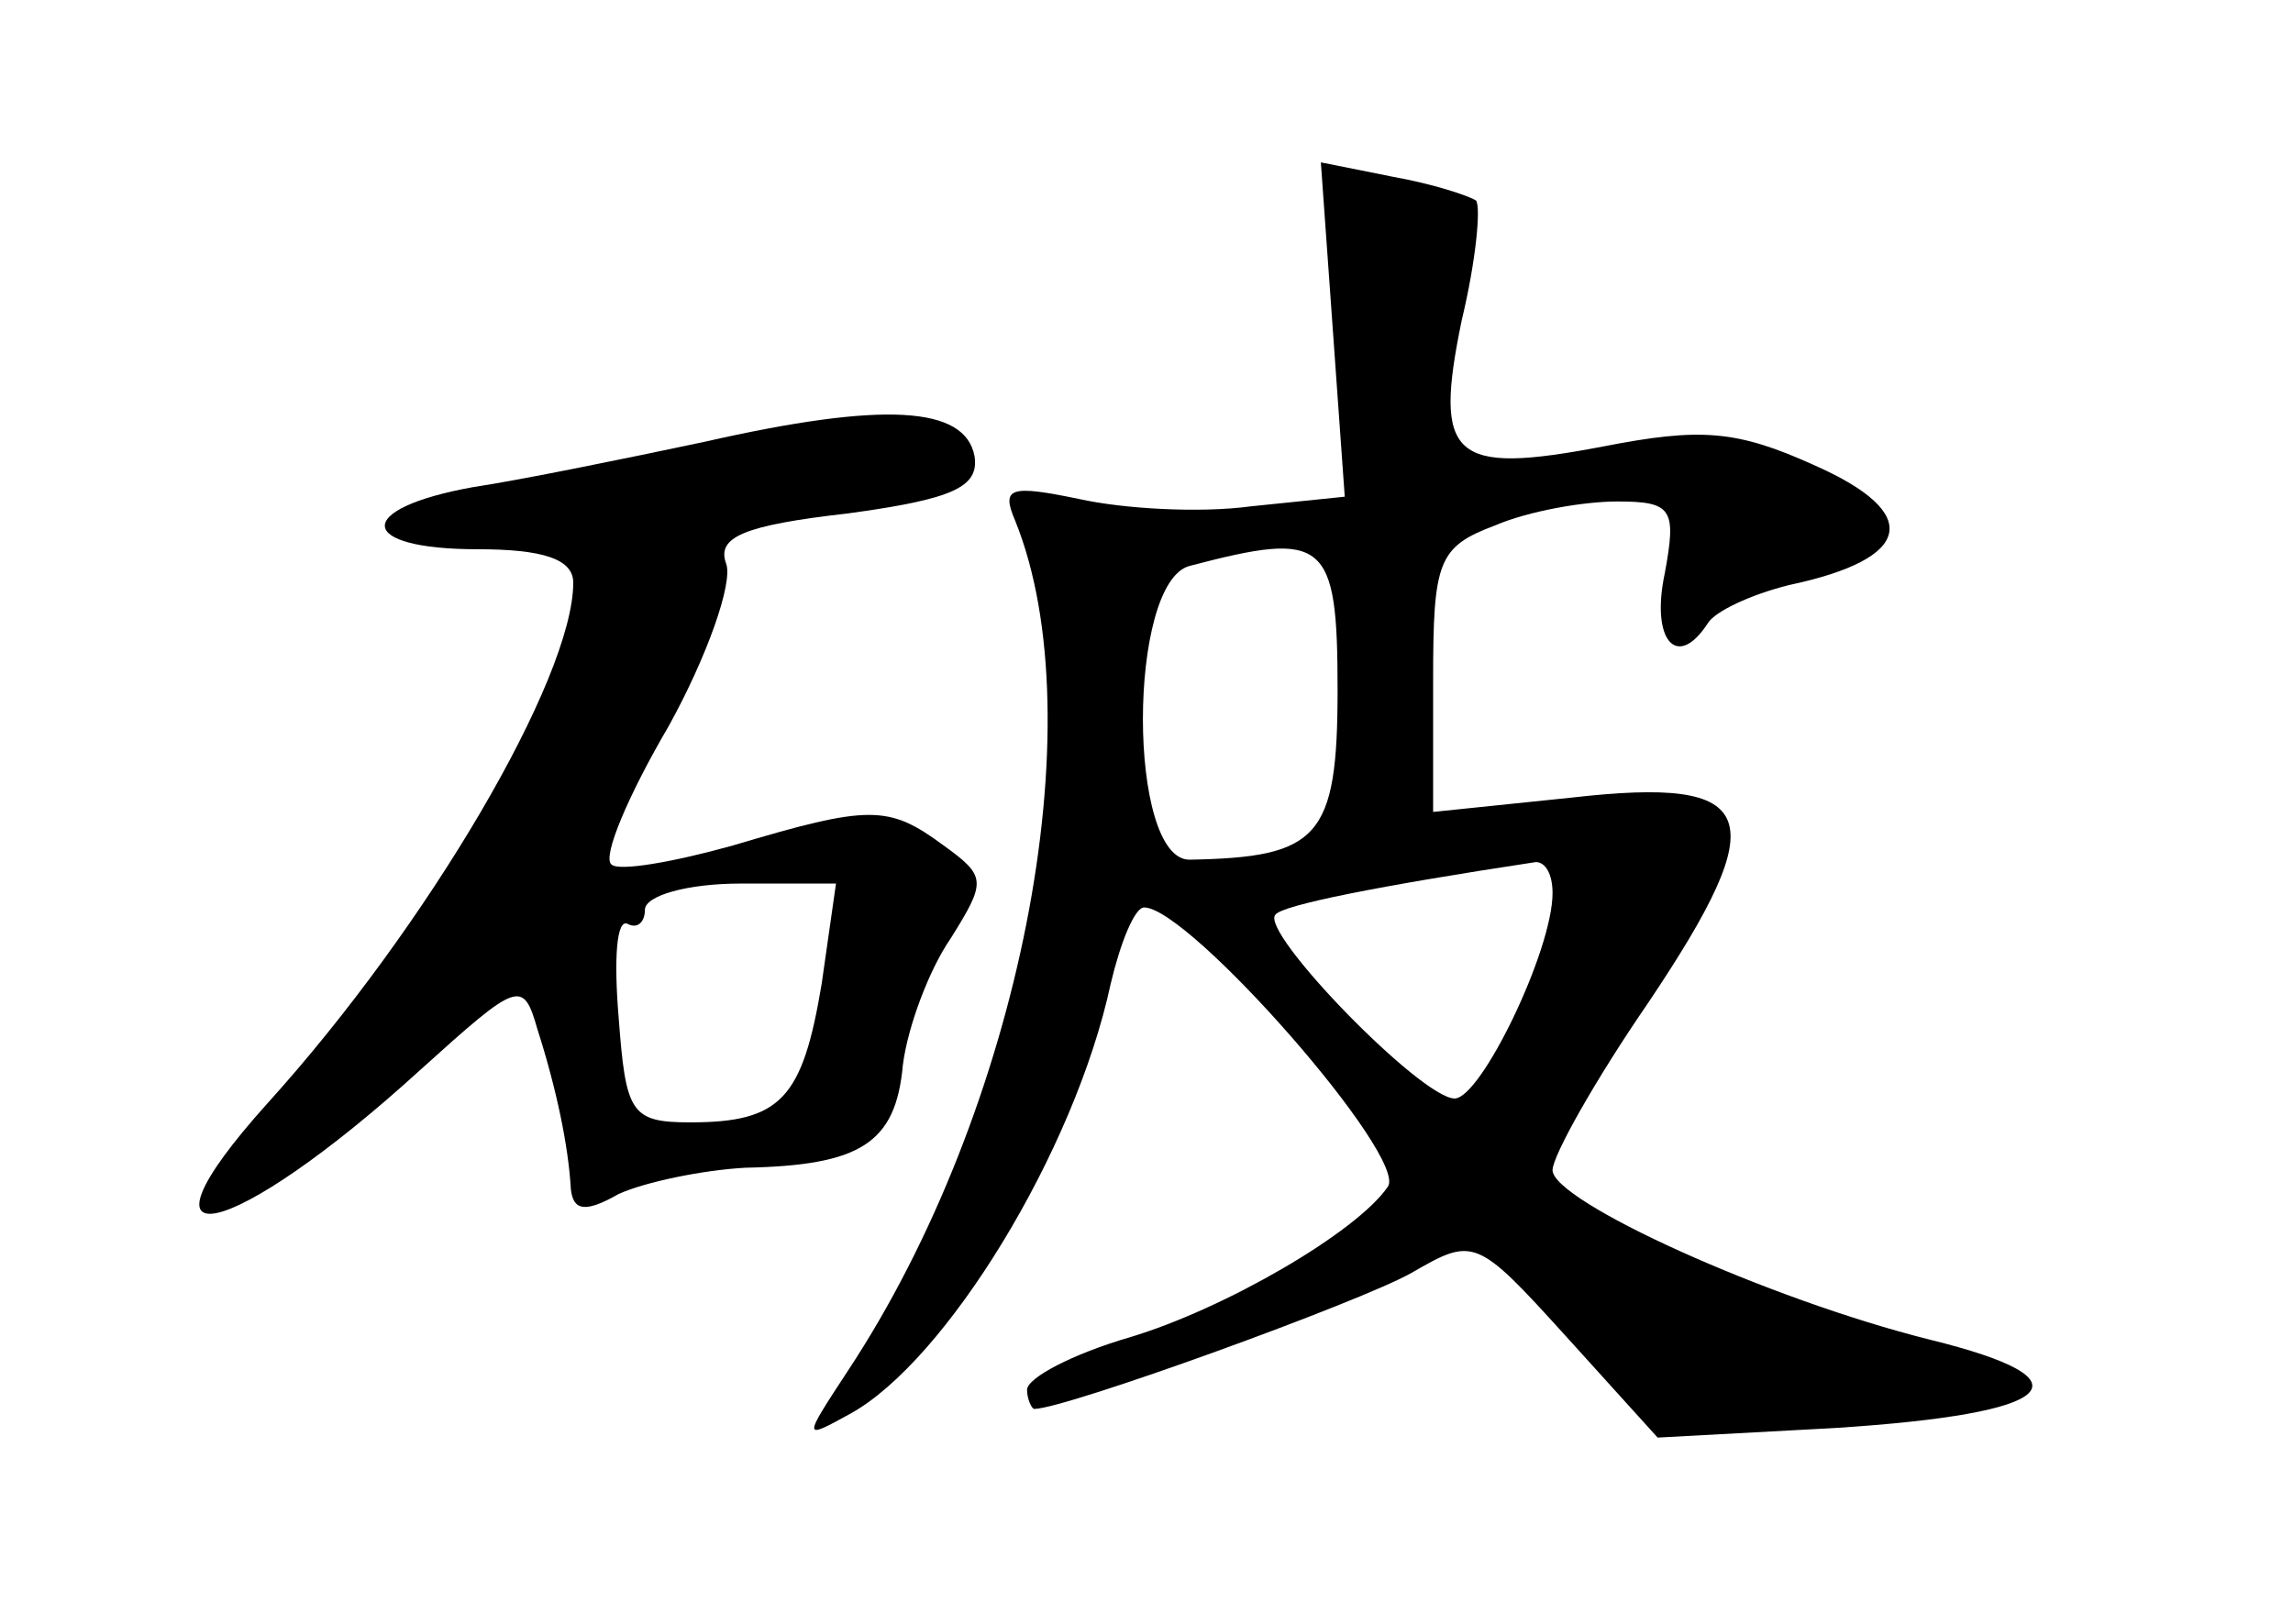<?xml version="1.0" standalone="no"?>
<!DOCTYPE svg PUBLIC "-//W3C//DTD SVG 20010904//EN"
 "http://www.w3.org/TR/2001/REC-SVG-20010904/DTD/svg10.dtd">
<svg version="1.0" xmlns="http://www.w3.org/2000/svg"
 width="96pt" height="68pt" viewBox="0 0 96 68"
 preserveAspectRatio="xMidYMid meet">
<g transform="translate(0,68) scale(0.1,-0.1)"
fill="#000000" stroke="none">
<path d="M558 542 l5 -70 -39 -4 c-22 -3 -54 -1 -72 3 -29 6 -33 5 -27 -9 34
-84 2 -247 -70 -356 -19 -29 -19 -29 1 -18 40 22 94 110 109 180 4 17 10 32
14 32 19 0 111 -105 102 -117 -13 -19 -68 -51 -108 -63 -24 -7 -43 -17 -43
-22 0 -4 2 -8 3 -8 13 0 137 45 158 57 26 15 27 15 65 -27 l38 -42 74 4 c94 6
109 20 40 37 -68 17 -158 58 -158 71 0 6 18 38 40 70 53 79 47 95 -32 86 l-58
-6 0 55 c0 50 2 56 26 65 14 6 37 10 51 10 23 0 25 -3 20 -30 -6 -28 5 -41 18
-21 3 5 18 12 34 16 52 11 56 30 11 50 -33 15 -48 16 -89 8 -63 -12 -71 -5
-59 53 6 25 8 47 6 50 -3 2 -18 7 -35 10 l-30 6 5 -70z m2 -151 c0 -62 -8 -70
-62 -71 -26 0 -26 116 0 123 57 15 62 11 62 -52z m90 -85 c0 -24 -30 -86 -41
-86 -14 0 -82 70 -75 77 3 4 43 12 109 22 4 0 7 -5 7 -13z"/>
<path d="M295 495 c-33 -7 -77 -16 -97 -19 -50 -9 -49 -26 2 -26 27 0 40 -4
40 -14 0 -40 -61 -144 -128 -218 -62 -69 -15 -58 64 14 41 37 43 38 49 17 8
-25 13 -49 14 -67 1 -9 6 -10 20 -2 11 5 35 10 53 11 48 1 63 10 66 43 2 16
11 40 20 53 15 24 15 26 -3 39 -23 17 -31 17 -88 0 -25 -7 -48 -11 -51 -8 -4
3 7 29 24 58 16 29 27 60 24 68 -4 11 7 16 51 21 44 6 55 11 53 24 -4 21 -38
23 -113 6z m49 -227 c-8 -48 -17 -58 -55 -58 -25 0 -27 4 -30 44 -2 24 -1 42
4 39 4 -2 7 1 7 6 0 6 18 11 40 11 l40 0 -6 -42z"/>
</g>
</svg>
